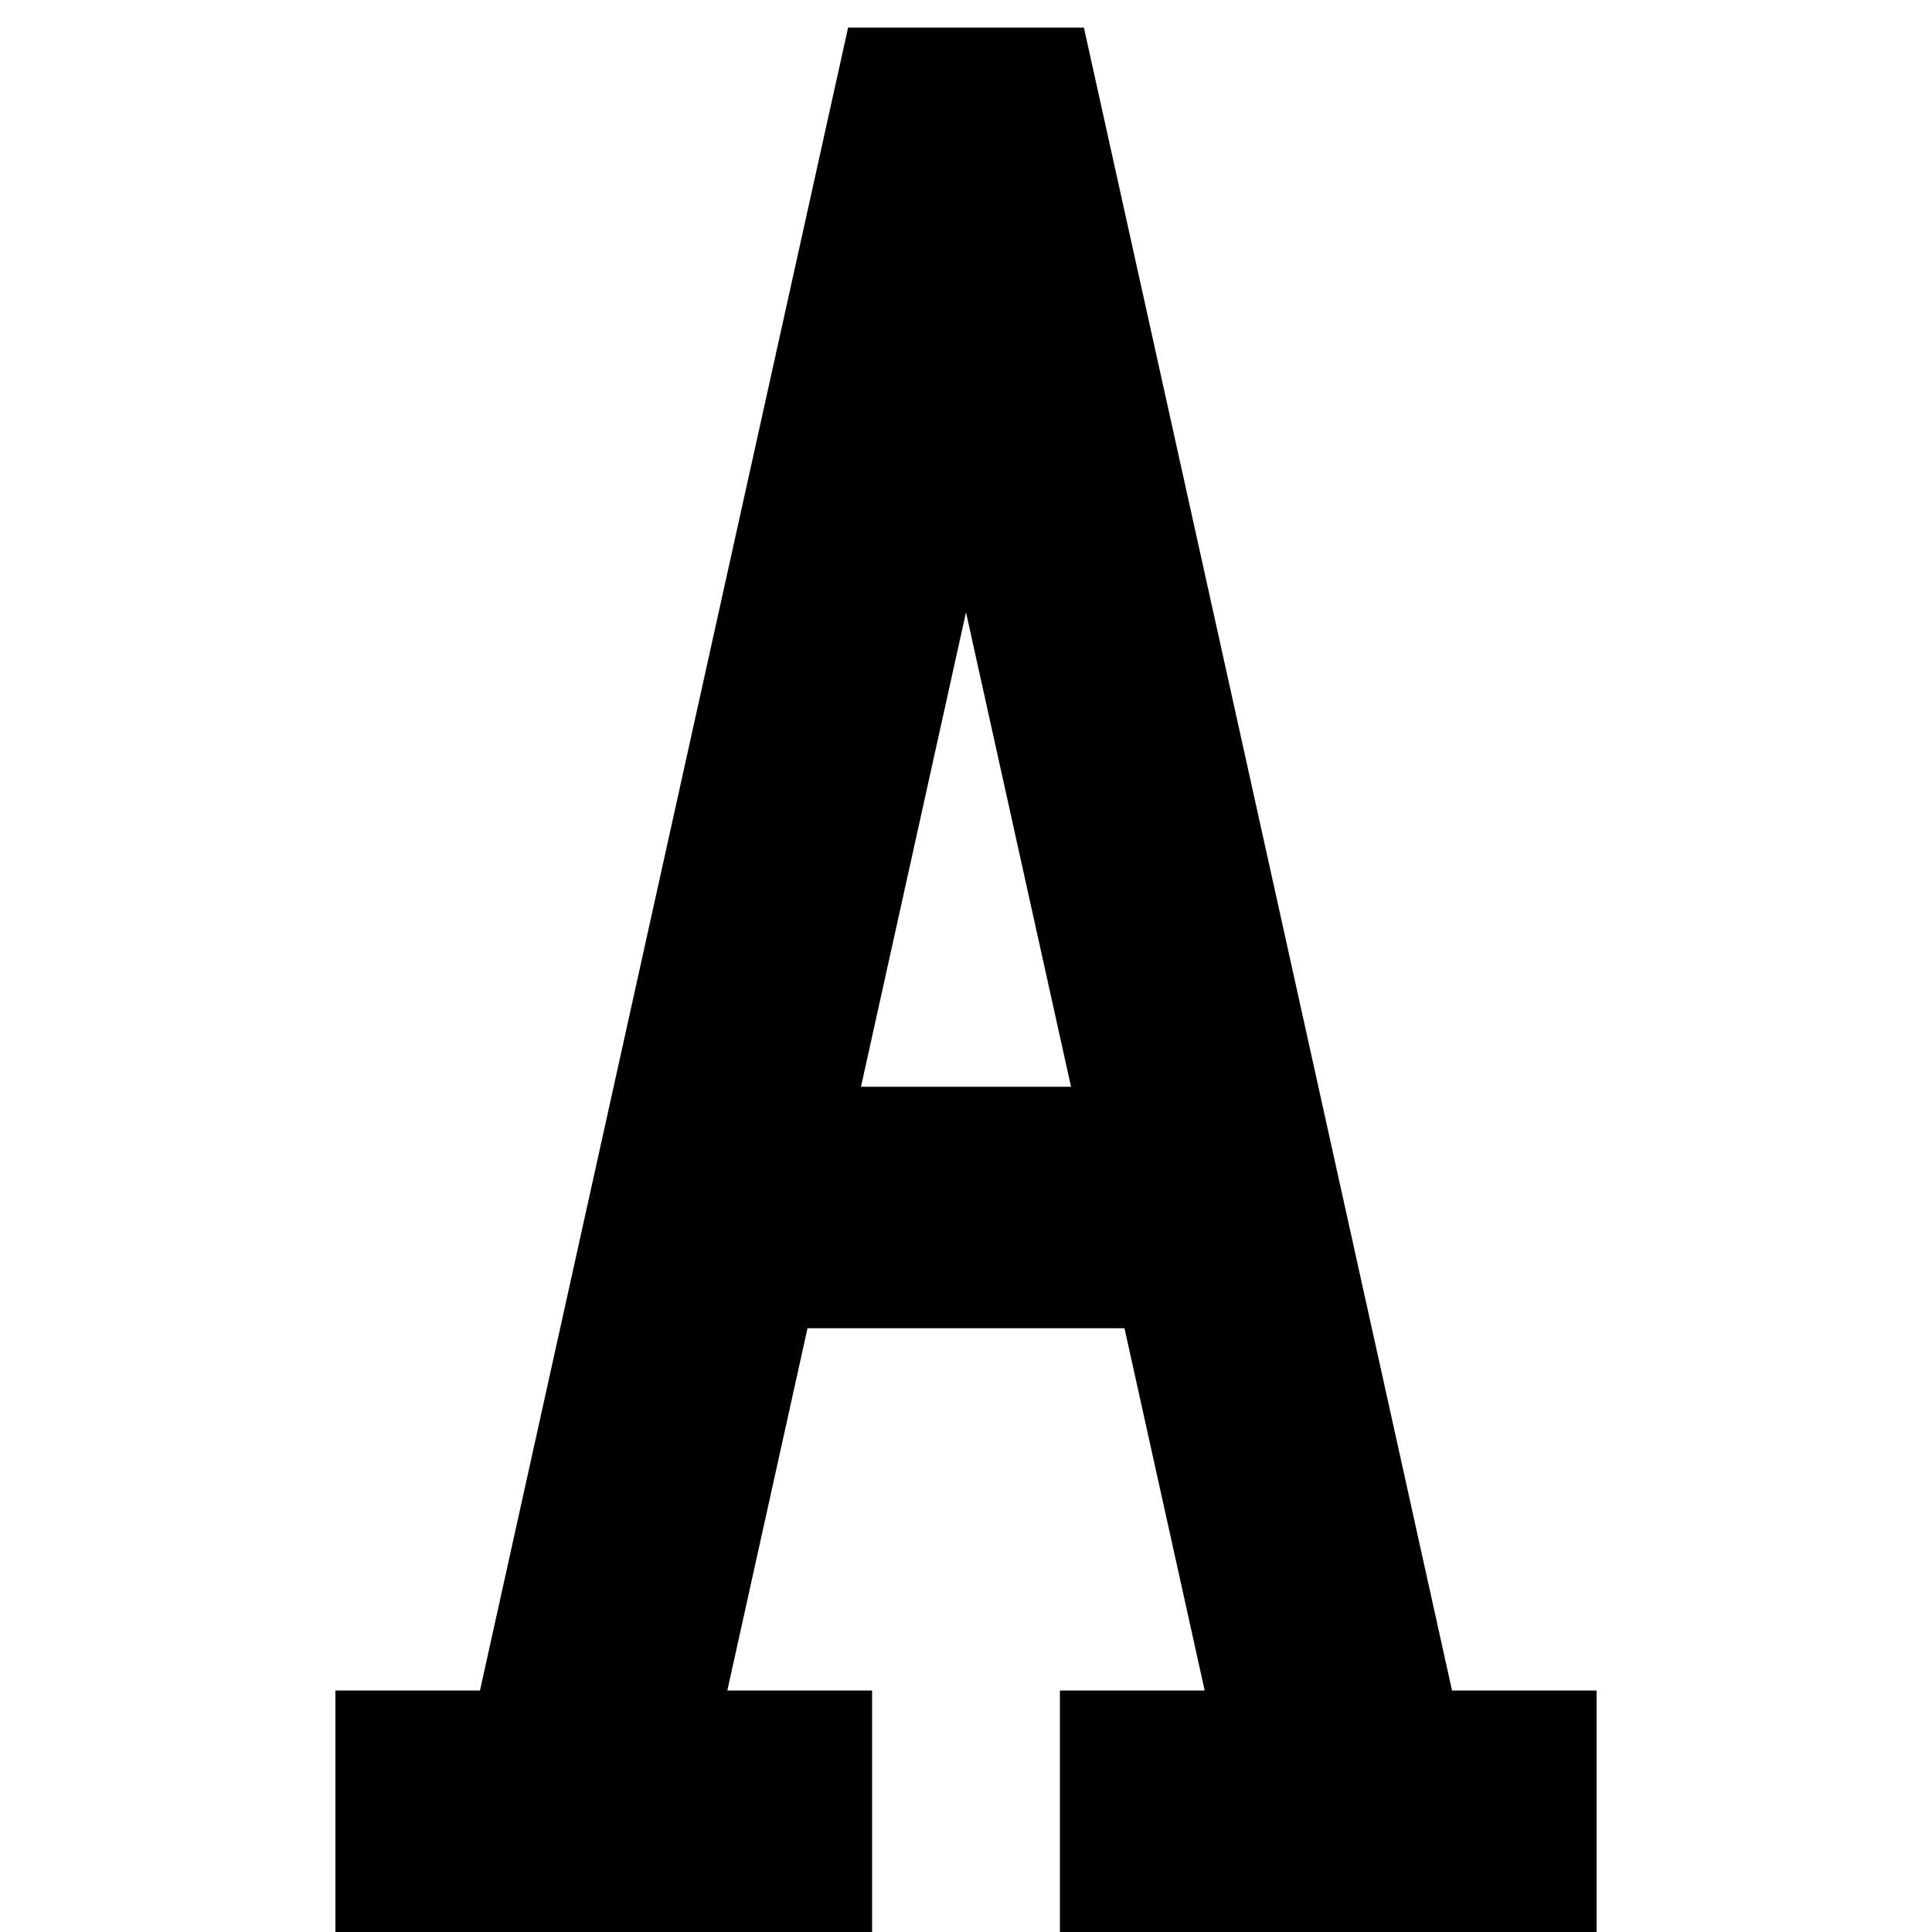<svg xmlns="http://www.w3.org/2000/svg" fill="none" viewBox="0 0 36 36"><path stroke="currentColor" stroke-linecap="square" stroke-width="4.5" d="M8.5 33.75H14m-3.25 0L18 1l7.25 32.75m-3.25 0h5.5m-13-11.25h7"/></svg>